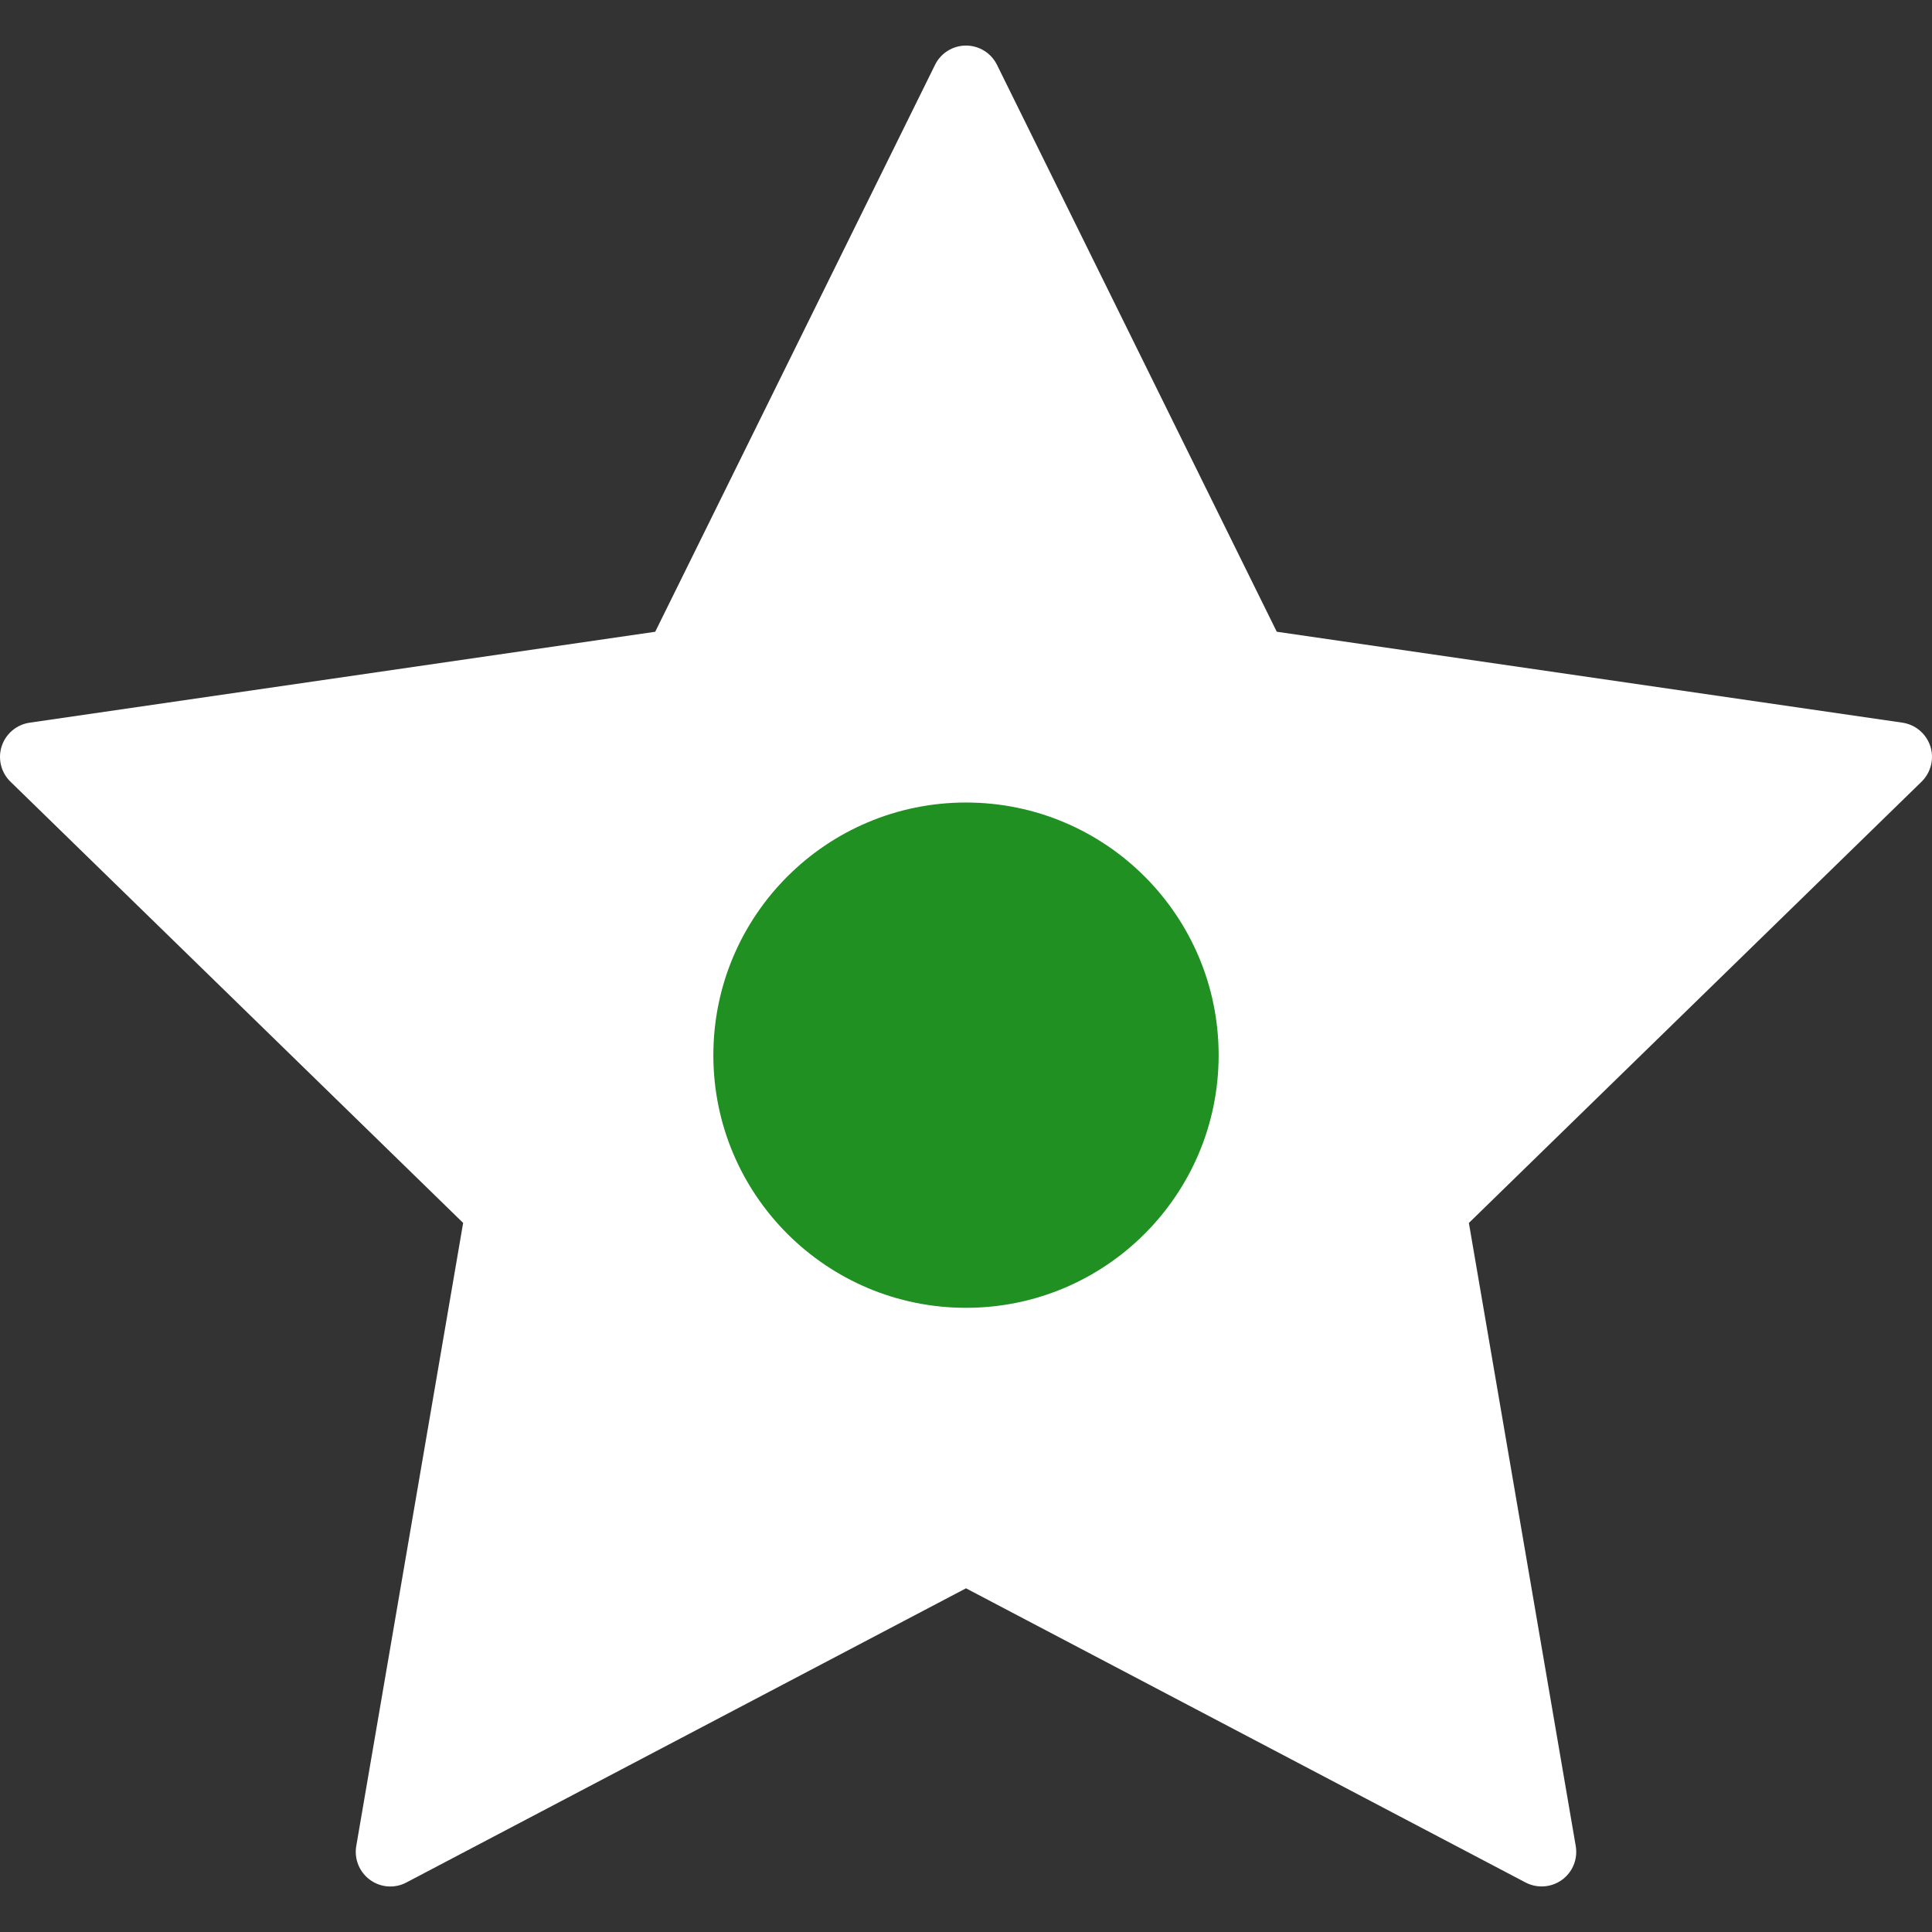 <svg width="65" height="65" viewBox="0 0 65 65" fill="none" xmlns="http://www.w3.org/2000/svg">
<rect x="0" y="0" width="65" height="65" fill="#333333" stroke="none"/>
<g clip-path="url(#clip0_79_409)">
<path d="M64.943 25.105C64.805 24.684 64.441 24.377 64.003 24.313L42.955 21.254L33.543 2.182C33.347 1.785 32.943 1.533 32.5 1.533C32.058 1.533 31.652 1.785 31.458 2.182L22.044 21.255L0.997 24.314C0.558 24.378 0.195 24.684 0.057 25.106C-0.079 25.526 0.033 25.989 0.351 26.298L15.582 41.144L11.986 62.107C11.911 62.544 12.091 62.985 12.448 63.245C12.807 63.508 13.283 63.542 13.673 63.334L32.5 53.437L51.325 63.334C51.495 63.423 51.683 63.467 51.868 63.467C52.108 63.467 52.348 63.393 52.552 63.245C52.91 62.985 53.089 62.544 53.014 62.107L49.419 41.145L64.65 26.298C64.966 25.987 65.08 25.525 64.943 25.105Z" fill="white"/>
<circle cx="32.5" cy="35.5" r="8.5" fill="#219022"/>
</g>
<defs>
<clipPath id="clip0_79_409">
<rect width="65" height="65" fill="white"/>
</clipPath>
</defs>
</svg>
